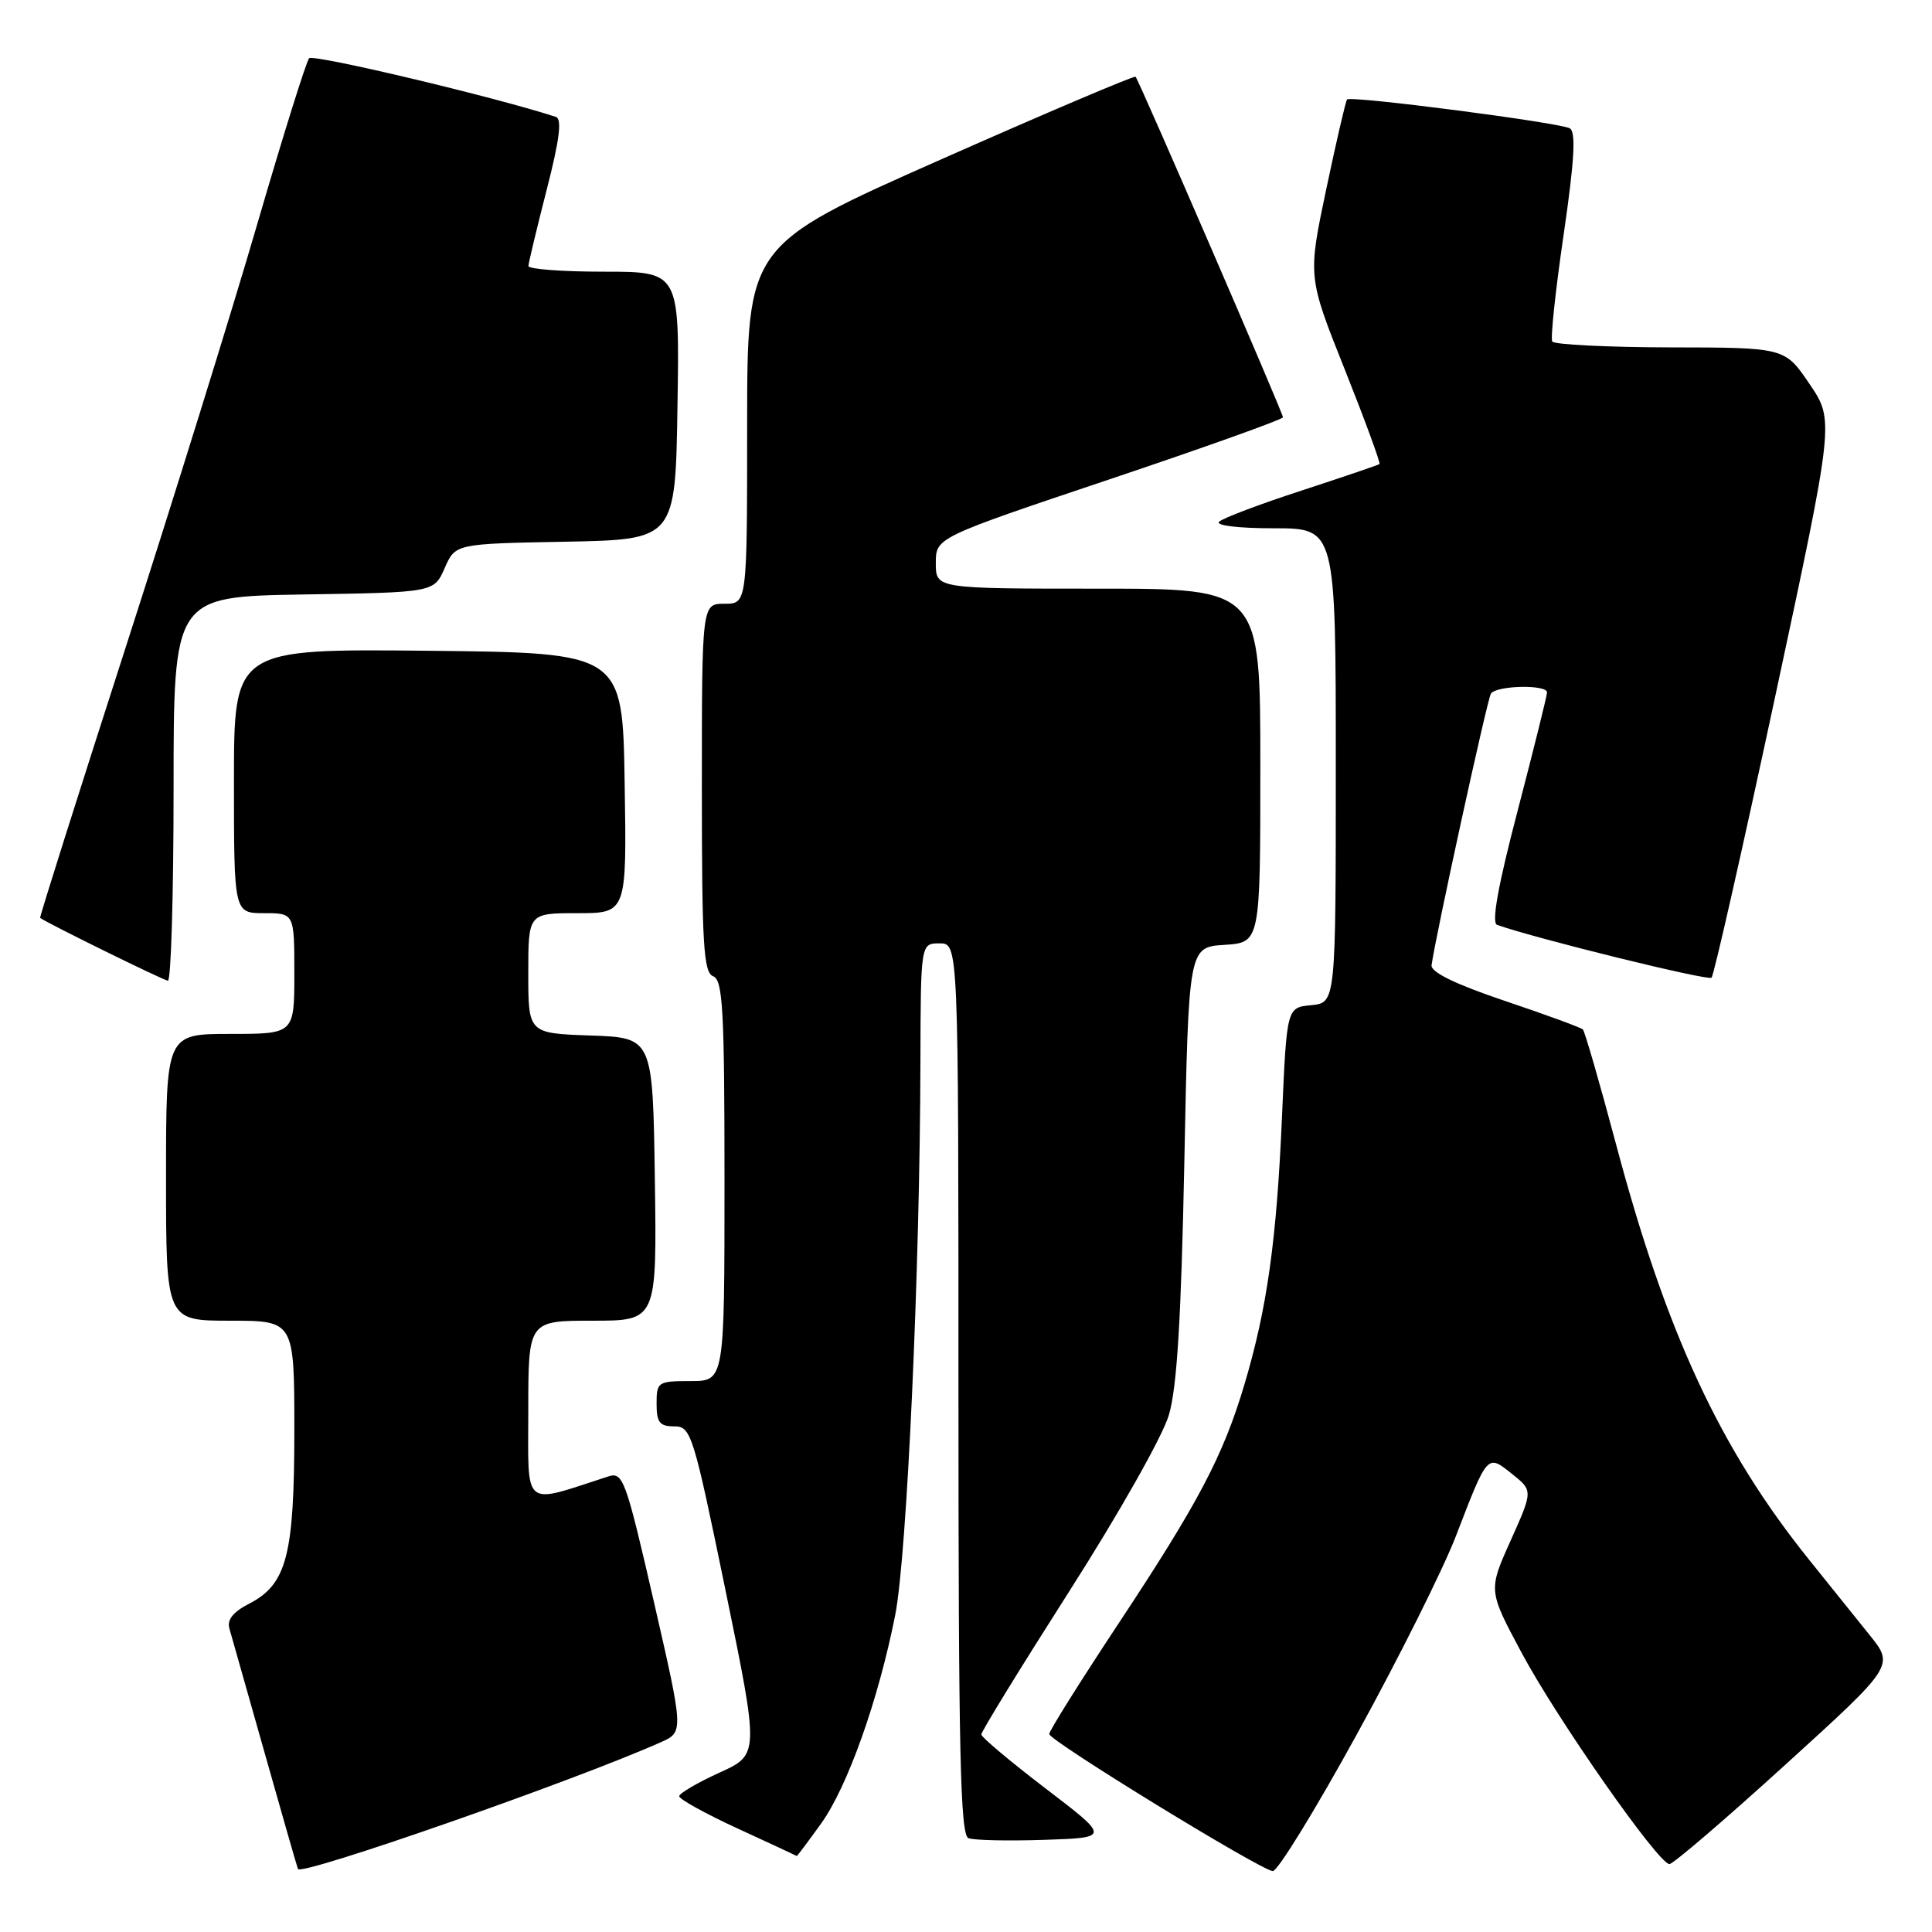 <?xml version="1.0" encoding="UTF-8" standalone="no"?>
<!DOCTYPE svg PUBLIC "-//W3C//DTD SVG 1.1//EN" "http://www.w3.org/Graphics/SVG/1.1/DTD/svg11.dtd" >
<svg xmlns="http://www.w3.org/2000/svg" xmlns:xlink="http://www.w3.org/1999/xlink" version="1.1" viewBox="0 0 256 256">
 <g >
 <path fill="currentColor"
d=" M 87.55 230.86 C 90.60 229.50 90.60 229.50 86.64 212.23 C 82.90 195.95 82.55 195.01 80.59 195.64 C 69.10 199.36 70.00 200.10 70.00 186.95 C 70.00 175.00 70.00 175.00 78.52 175.00 C 87.04 175.00 87.04 175.00 86.77 156.25 C 86.50 137.50 86.50 137.50 78.25 137.21 C 70.00 136.92 70.00 136.92 70.00 128.96 C 70.00 121.00 70.00 121.00 76.52 121.00 C 83.05 121.00 83.05 121.00 82.77 103.75 C 82.50 86.50 82.50 86.50 56.75 86.23 C 31.00 85.97 31.00 85.97 31.00 103.48 C 31.00 121.00 31.00 121.00 35.00 121.00 C 39.00 121.00 39.00 121.00 39.00 129.00 C 39.00 137.00 39.00 137.00 30.50 137.00 C 22.00 137.00 22.00 137.00 22.00 156.00 C 22.00 175.00 22.00 175.00 30.50 175.00 C 39.00 175.00 39.00 175.00 39.00 189.53 C 39.00 206.06 38.00 209.92 33.03 212.49 C 30.88 213.59 30.05 214.64 30.40 215.80 C 30.67 216.74 32.74 224.03 34.99 232.00 C 37.24 239.97 39.26 247.02 39.48 247.65 C 39.81 248.64 76.09 235.97 87.55 230.86 Z  M 179.82 229.75 C 185.34 219.71 191.24 207.90 192.93 203.50 C 197.14 192.57 197.05 192.66 200.35 195.30 C 203.13 197.52 203.13 197.52 200.17 204.13 C 197.20 210.74 197.20 210.74 201.61 218.98 C 206.29 227.75 219.76 247.00 221.21 247.00 C 221.69 247.00 228.59 241.09 236.54 233.86 C 251.01 220.71 251.01 220.71 247.70 216.61 C 245.88 214.35 242.31 209.90 239.76 206.73 C 227.96 192.06 220.81 176.70 214.15 151.68 C 211.98 143.53 209.99 136.66 209.74 136.41 C 209.49 136.16 204.84 134.45 199.39 132.62 C 192.81 130.40 189.56 128.81 189.69 127.89 C 190.23 123.97 197.06 92.70 197.55 91.92 C 198.23 90.82 205.00 90.67 204.99 91.75 C 204.99 92.16 203.25 99.17 201.12 107.33 C 198.49 117.37 197.61 122.28 198.37 122.55 C 203.66 124.41 226.34 129.99 226.79 129.55 C 227.10 129.23 230.89 112.50 235.21 92.35 C 243.06 55.73 243.06 55.73 239.78 50.89 C 236.50 46.05 236.50 46.05 221.31 46.03 C 212.95 46.01 205.92 45.66 205.68 45.25 C 205.43 44.84 206.11 38.47 207.19 31.10 C 208.61 21.35 208.84 17.52 208.02 17.01 C 206.80 16.26 179.01 12.65 178.49 13.18 C 178.32 13.36 177.07 18.72 175.73 25.09 C 173.29 36.68 173.29 36.68 178.19 48.96 C 180.88 55.72 182.95 61.36 182.79 61.49 C 182.63 61.62 178.00 63.19 172.50 64.99 C 167.00 66.78 162.07 68.64 161.55 69.12 C 161.00 69.63 164.05 70.00 168.80 70.00 C 177.00 70.00 177.00 70.00 177.00 101.44 C 177.00 132.87 177.00 132.87 173.75 133.19 C 170.50 133.50 170.50 133.50 169.87 148.00 C 169.16 164.38 167.90 173.36 164.89 183.46 C 162.07 192.93 158.79 199.15 148.10 215.29 C 143.10 222.86 139.01 229.37 139.03 229.77 C 139.07 230.67 167.06 247.83 168.65 247.93 C 169.28 247.97 174.31 239.79 179.82 229.75 Z  M 108.80 241.63 C 112.31 236.74 116.39 225.26 118.62 214.00 C 120.17 206.18 121.90 168.31 121.96 140.75 C 122.00 125.00 122.00 125.00 124.50 125.00 C 127.00 125.00 127.00 125.00 127.00 184.03 C 127.00 232.21 127.24 243.16 128.33 243.57 C 129.06 243.85 133.58 243.95 138.37 243.79 C 147.08 243.50 147.08 243.50 138.57 237.00 C 133.89 233.43 130.05 230.20 130.03 229.83 C 130.01 229.46 135.27 220.91 141.70 210.83 C 148.26 200.56 154.06 190.30 154.88 187.50 C 155.96 183.86 156.51 174.77 156.93 154.00 C 157.50 125.50 157.50 125.50 162.25 125.20 C 167.00 124.89 167.00 124.89 167.00 101.45 C 167.00 78.00 167.00 78.00 145.50 78.00 C 124.00 78.00 124.00 78.00 124.00 74.62 C 124.00 71.24 124.00 71.24 147.00 63.52 C 159.65 59.27 170.00 55.57 170.00 55.29 C 170.00 54.73 150.94 10.68 150.47 10.17 C 150.31 9.99 138.66 14.94 124.59 21.17 C 99.01 32.50 99.01 32.50 99.00 56.25 C 99.00 80.00 99.00 80.00 96.00 80.00 C 93.00 80.00 93.00 80.00 93.00 104.39 C 93.00 125.15 93.22 128.87 94.50 129.36 C 95.78 129.85 96.00 133.81 96.00 156.47 C 96.00 183.00 96.00 183.00 91.50 183.00 C 87.17 183.00 87.00 183.11 87.00 186.00 C 87.00 188.48 87.41 189.00 89.33 189.00 C 91.57 189.00 91.85 189.91 96.14 210.75 C 100.61 232.50 100.61 232.50 95.30 234.90 C 92.39 236.23 90.00 237.63 90.00 238.01 C 90.00 238.40 93.49 240.33 97.75 242.29 C 102.01 244.25 105.54 245.89 105.58 245.93 C 105.62 245.97 107.07 244.03 108.80 241.63 Z  M 23.00 104.52 C 23.00 79.05 23.00 79.05 40.25 78.77 C 57.50 78.50 57.50 78.50 58.92 75.28 C 60.34 72.05 60.34 72.05 74.92 71.78 C 89.50 71.50 89.50 71.50 89.77 53.75 C 90.05 36.00 90.05 36.00 80.02 36.00 C 74.51 36.00 70.01 35.66 70.02 35.25 C 70.03 34.84 71.12 30.31 72.43 25.18 C 74.14 18.55 74.49 15.76 73.66 15.49 C 65.73 12.89 41.49 7.13 40.96 7.72 C 40.58 8.15 37.49 18.02 34.10 29.65 C 30.72 41.28 22.81 66.70 16.54 86.13 C 10.27 105.57 5.22 121.54 5.32 121.62 C 6.09 122.25 21.67 129.91 22.25 129.95 C 22.66 129.98 23.00 118.54 23.00 104.52 Z "/>
</g>
</svg>